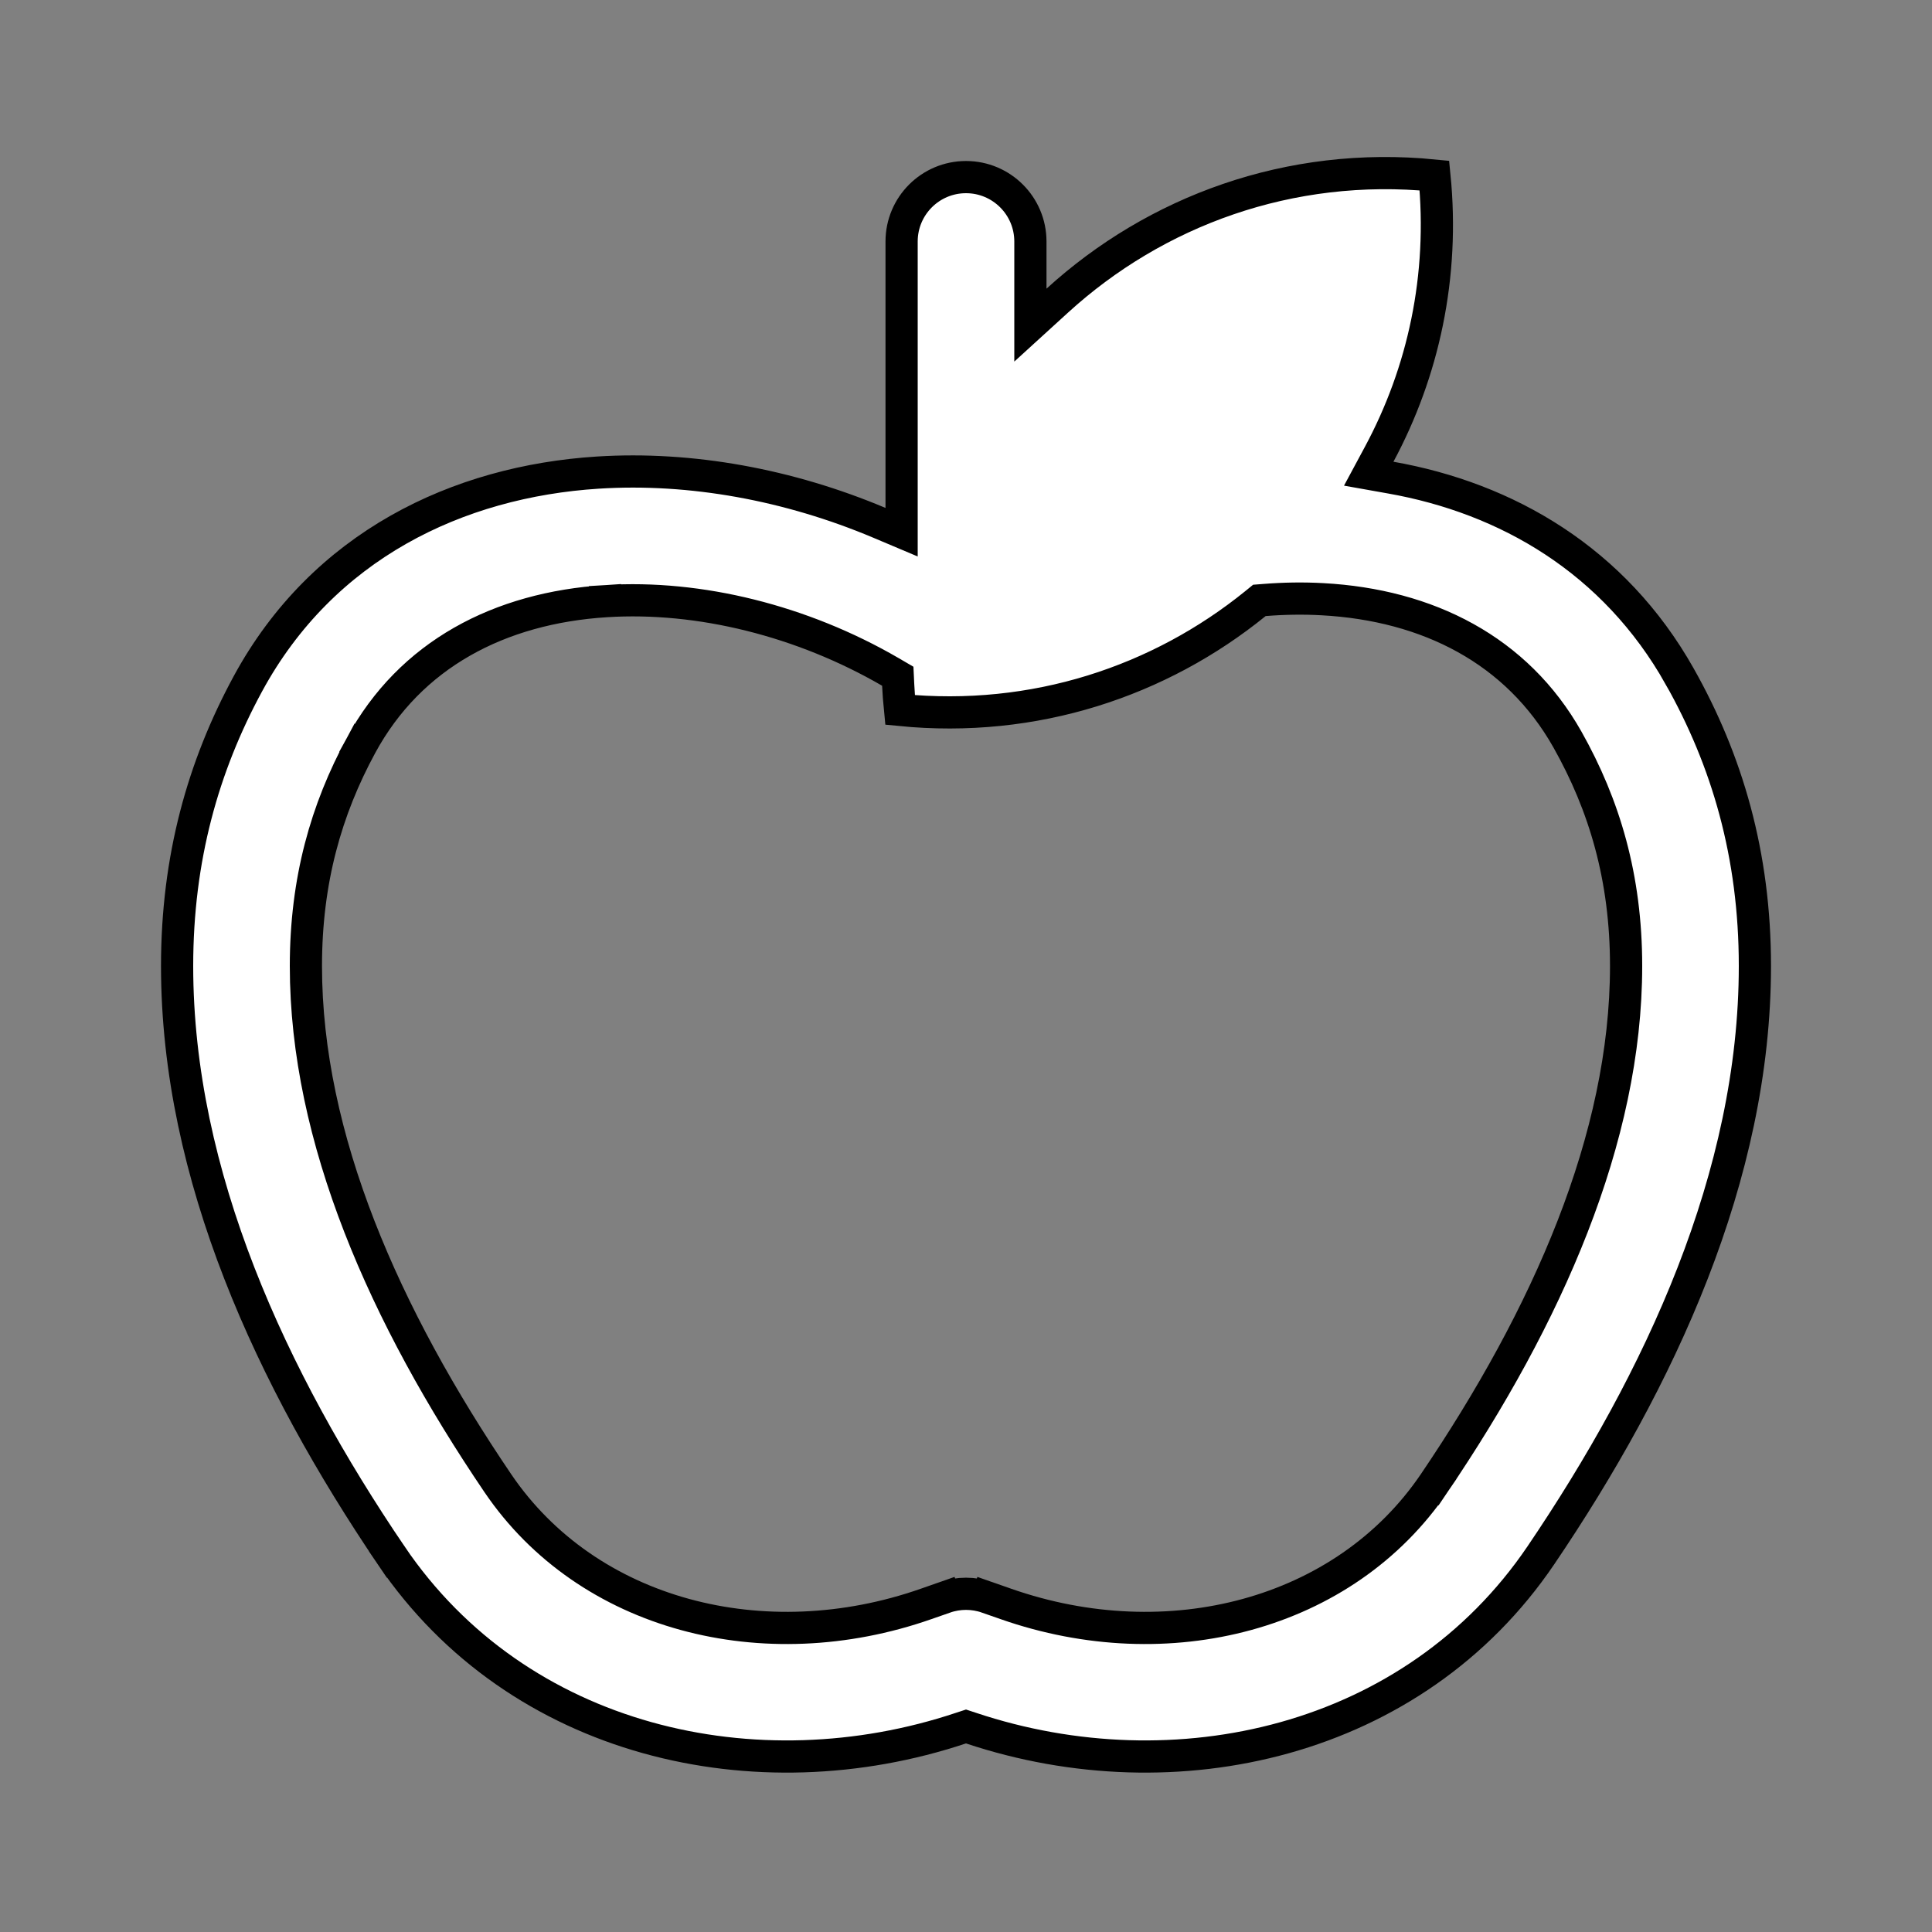 <svg width="60" height="60" viewBox="0 0 60 60" fill="none" xmlns="http://www.w3.org/2000/svg">
<rect x="0" y="0" width="60" height="60" fill="#808080" stroke="none"/>
<path d="M27.894 21.272L27.881 21.001L27.646 20.864C24.919 19.282 21.726 18.484 18.819 18.669L18.851 19.168L18.819 18.669C15.515 18.878 12.743 20.323 11.212 23.148L11.652 23.386L11.212 23.148C10.13 25.143 9.5 27.341 9.5 30C9.5 35.349 11.945 40.876 15.46 46.061C18.245 50.17 23.732 51.573 28.759 49.812L28.759 49.812L29.339 49.609L29.173 49.138L29.339 49.609C29.767 49.459 30.233 49.459 30.661 49.609L30.826 49.138L30.661 49.609L31.24 49.812L31.24 49.812C36.267 51.573 41.754 50.17 44.54 46.061L44.126 45.781L44.54 46.061C48.054 40.876 50.5 35.349 50.5 30C50.5 27.261 49.83 25.01 48.678 22.966C47.112 20.189 44.344 18.787 41.071 18.609C40.478 18.576 39.874 18.585 39.266 18.634L39.111 18.646L38.991 18.744C36.02 21.153 32.132 22.464 27.952 22.048C27.926 21.788 27.907 21.529 27.894 21.272ZM32 8.965V10.097L32.837 9.334C35.88 6.56 40.045 5.004 44.547 5.452C44.86 8.589 44.2 11.56 42.834 14.103L42.507 14.711L43.187 14.832C46.8 15.47 50.132 17.401 52.162 21.002L52.587 20.762L52.162 21.002C53.638 23.619 54.5 26.543 54.5 30C54.5 36.51 51.556 42.838 47.851 48.305C43.903 54.13 36.496 55.784 30.158 53.669L30 53.617L29.841 53.669C23.503 55.784 16.096 54.13 12.149 48.305L11.735 48.586L12.149 48.305C8.443 42.838 5.5 36.51 5.5 30C5.5 26.649 6.31 23.798 7.695 21.242C10.025 16.944 14.215 14.953 18.566 14.677C21.466 14.493 24.508 15.056 27.306 16.235L28 16.528V15.775V7.5C28 6.395 28.895 5.5 30 5.5C31.104 5.5 32 6.395 32 7.5V8.965Z" fill="white" stroke="black"/>
</svg>
